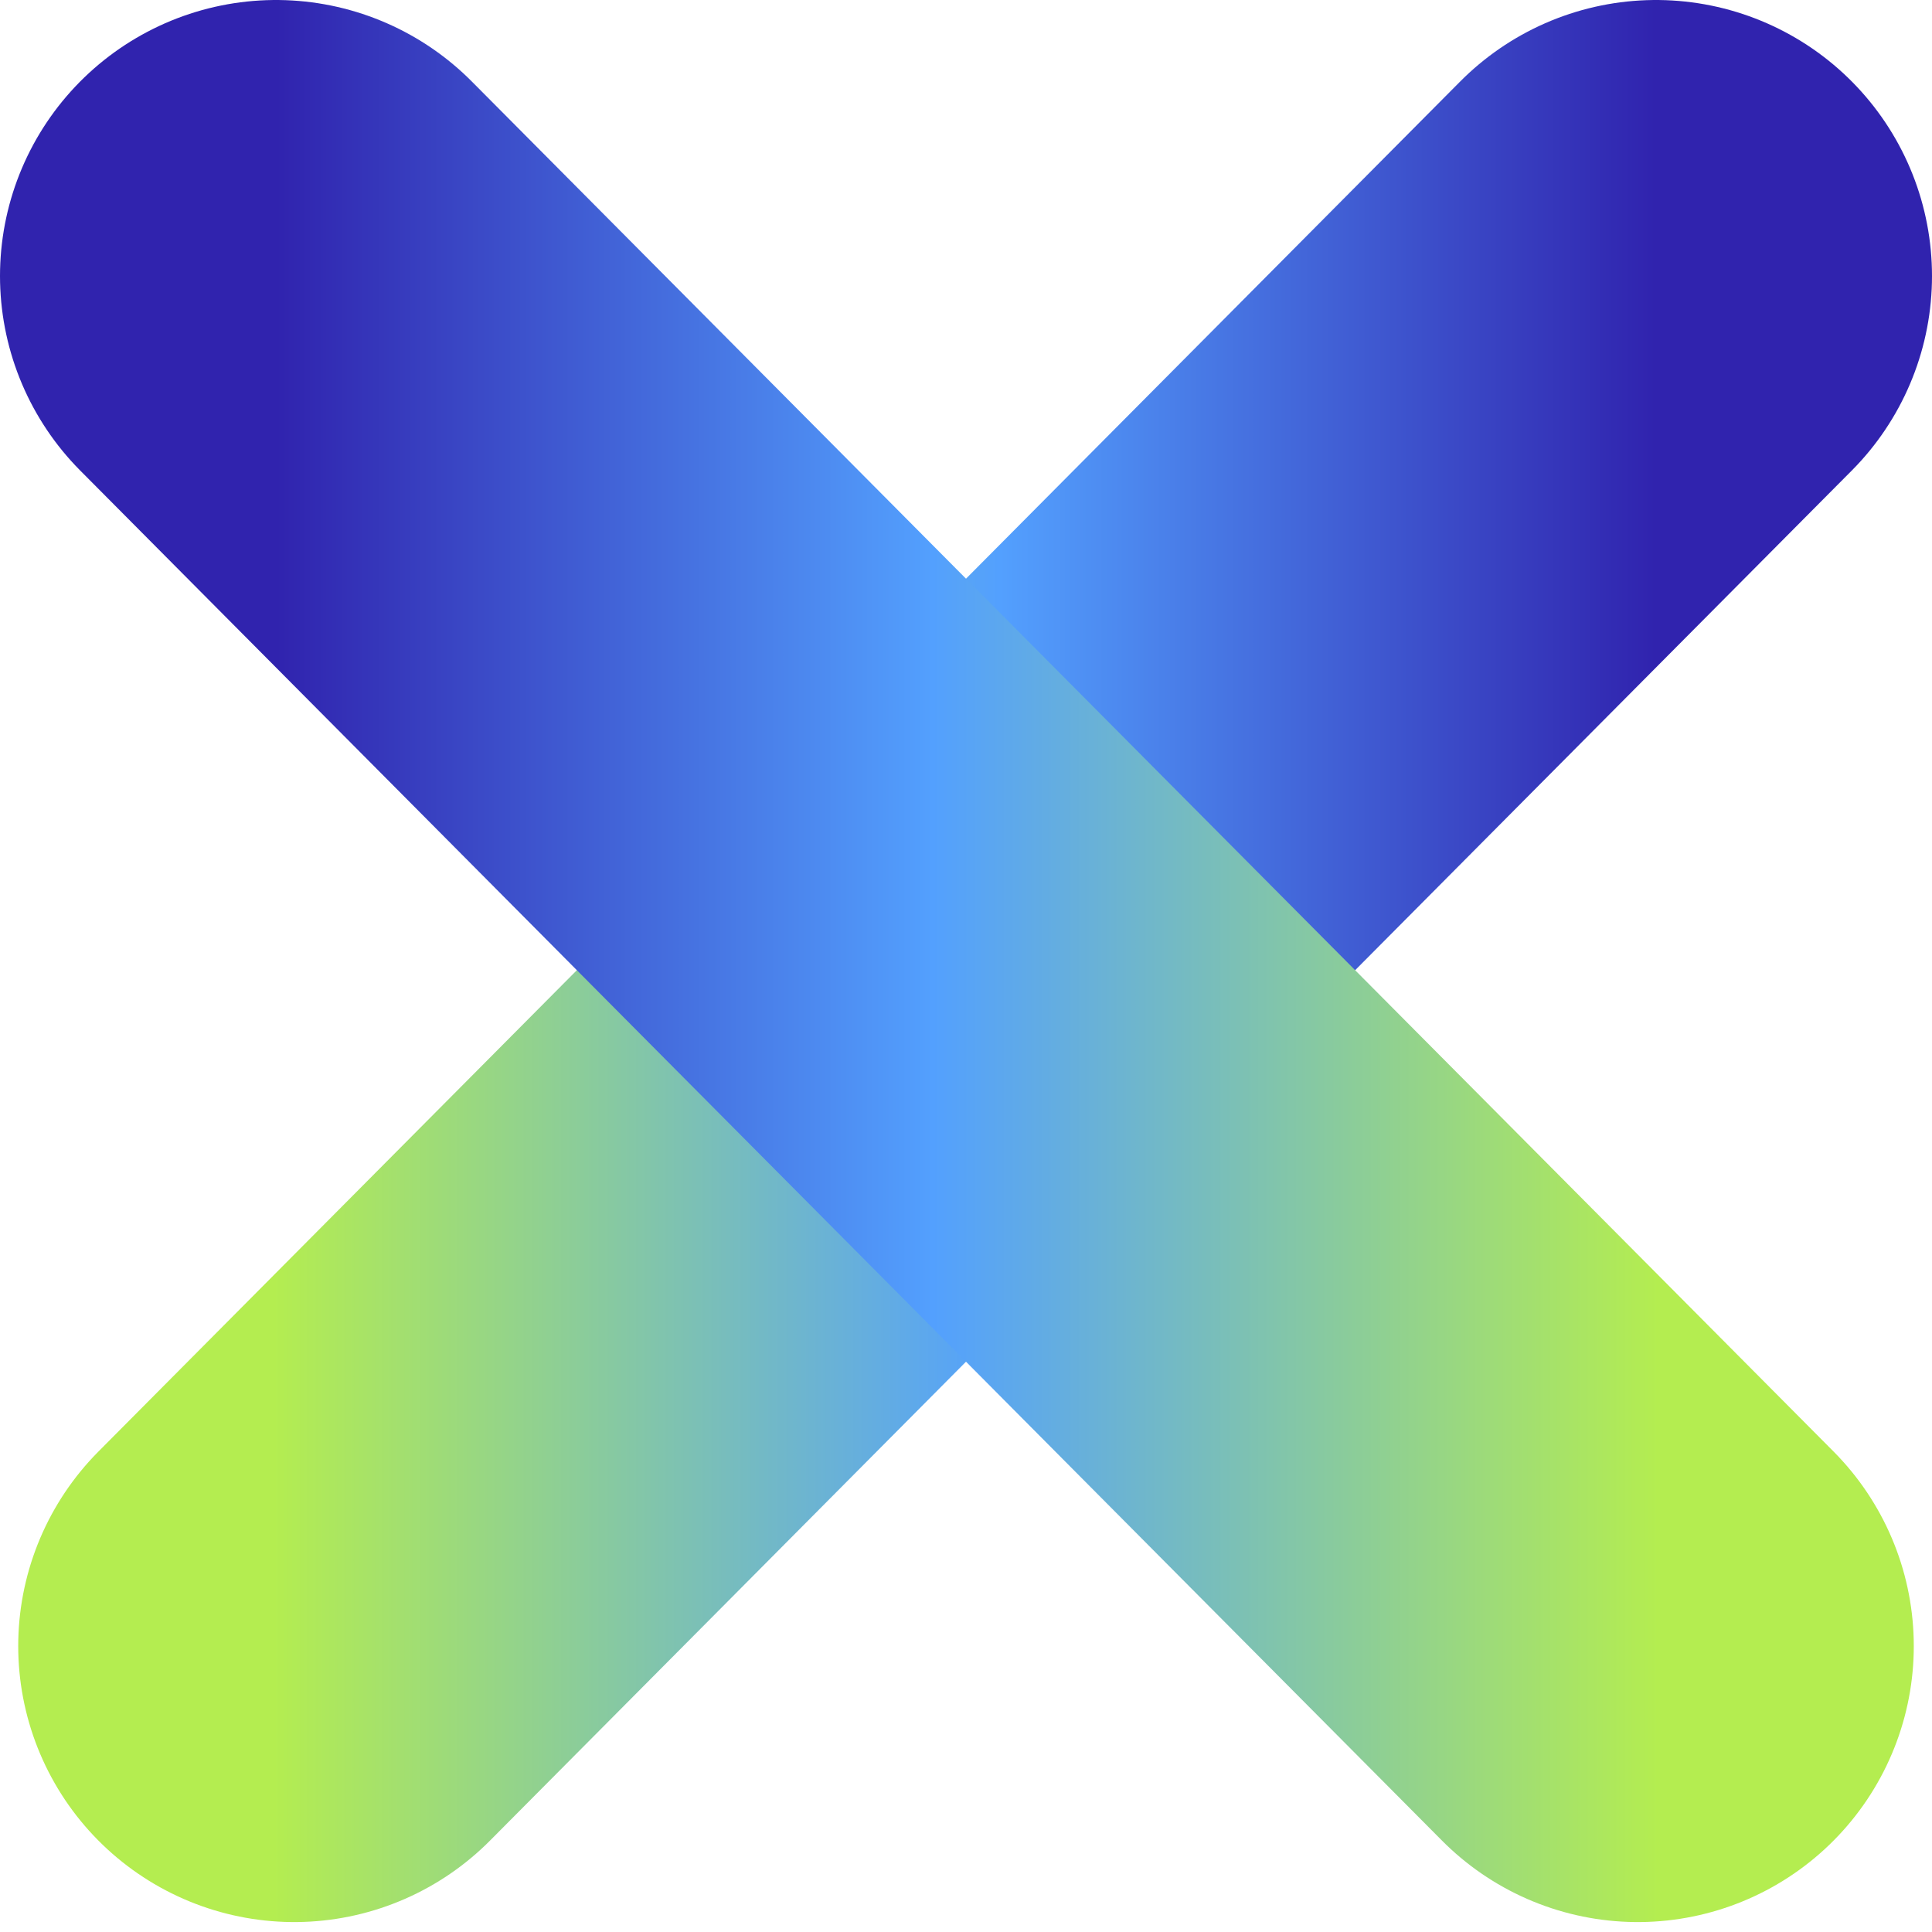 <?xml version="1.0" encoding="UTF-8"?>
<svg width="21px" height="21px" viewBox="0 0 21 21" version="1.1" xmlns="http://www.w3.org/2000/svg" xmlns:xlink="http://www.w3.org/1999/xlink">
    <!-- Generator: Sketch 43.1 (39012) - http://www.bohemiancoding.com/sketch -->
    <title>Group 3</title>
    <desc>Created with Sketch.</desc>
    <defs>
        <linearGradient x1="0.258%" y1="49.75%" x2="101.258%" y2="49.75%" id="linearGradient-1">
            <stop stop-color="#3023AE" offset="0%"></stop>
            <stop stop-color="#53A0FE" offset="47.525%"></stop>
            <stop stop-color="#B4ED50" offset="100%"></stop>
        </linearGradient>
    </defs>
    <g id="Welcome" stroke="none" stroke-width="1" fill="none" fill-rule="evenodd" stroke-linecap="round">
        <g id="Desktop-Copy-7" transform="translate(-692, -87)" stroke="url(#linearGradient-1)" stroke-width="6">
            <g id="Group-3" transform="translate(695, 90)">
                <path d="M0,0 L14.802,14.892" id="Line-Copy-12" transform="translate(7.5, 7.5) scale(-1, 1) translate(-7.5, -7.5) "></path>
                <path d="M0,0 L14.802,14.892" id="Line-Copy-13"></path>
            </g>
        </g>
    </g>
</svg>